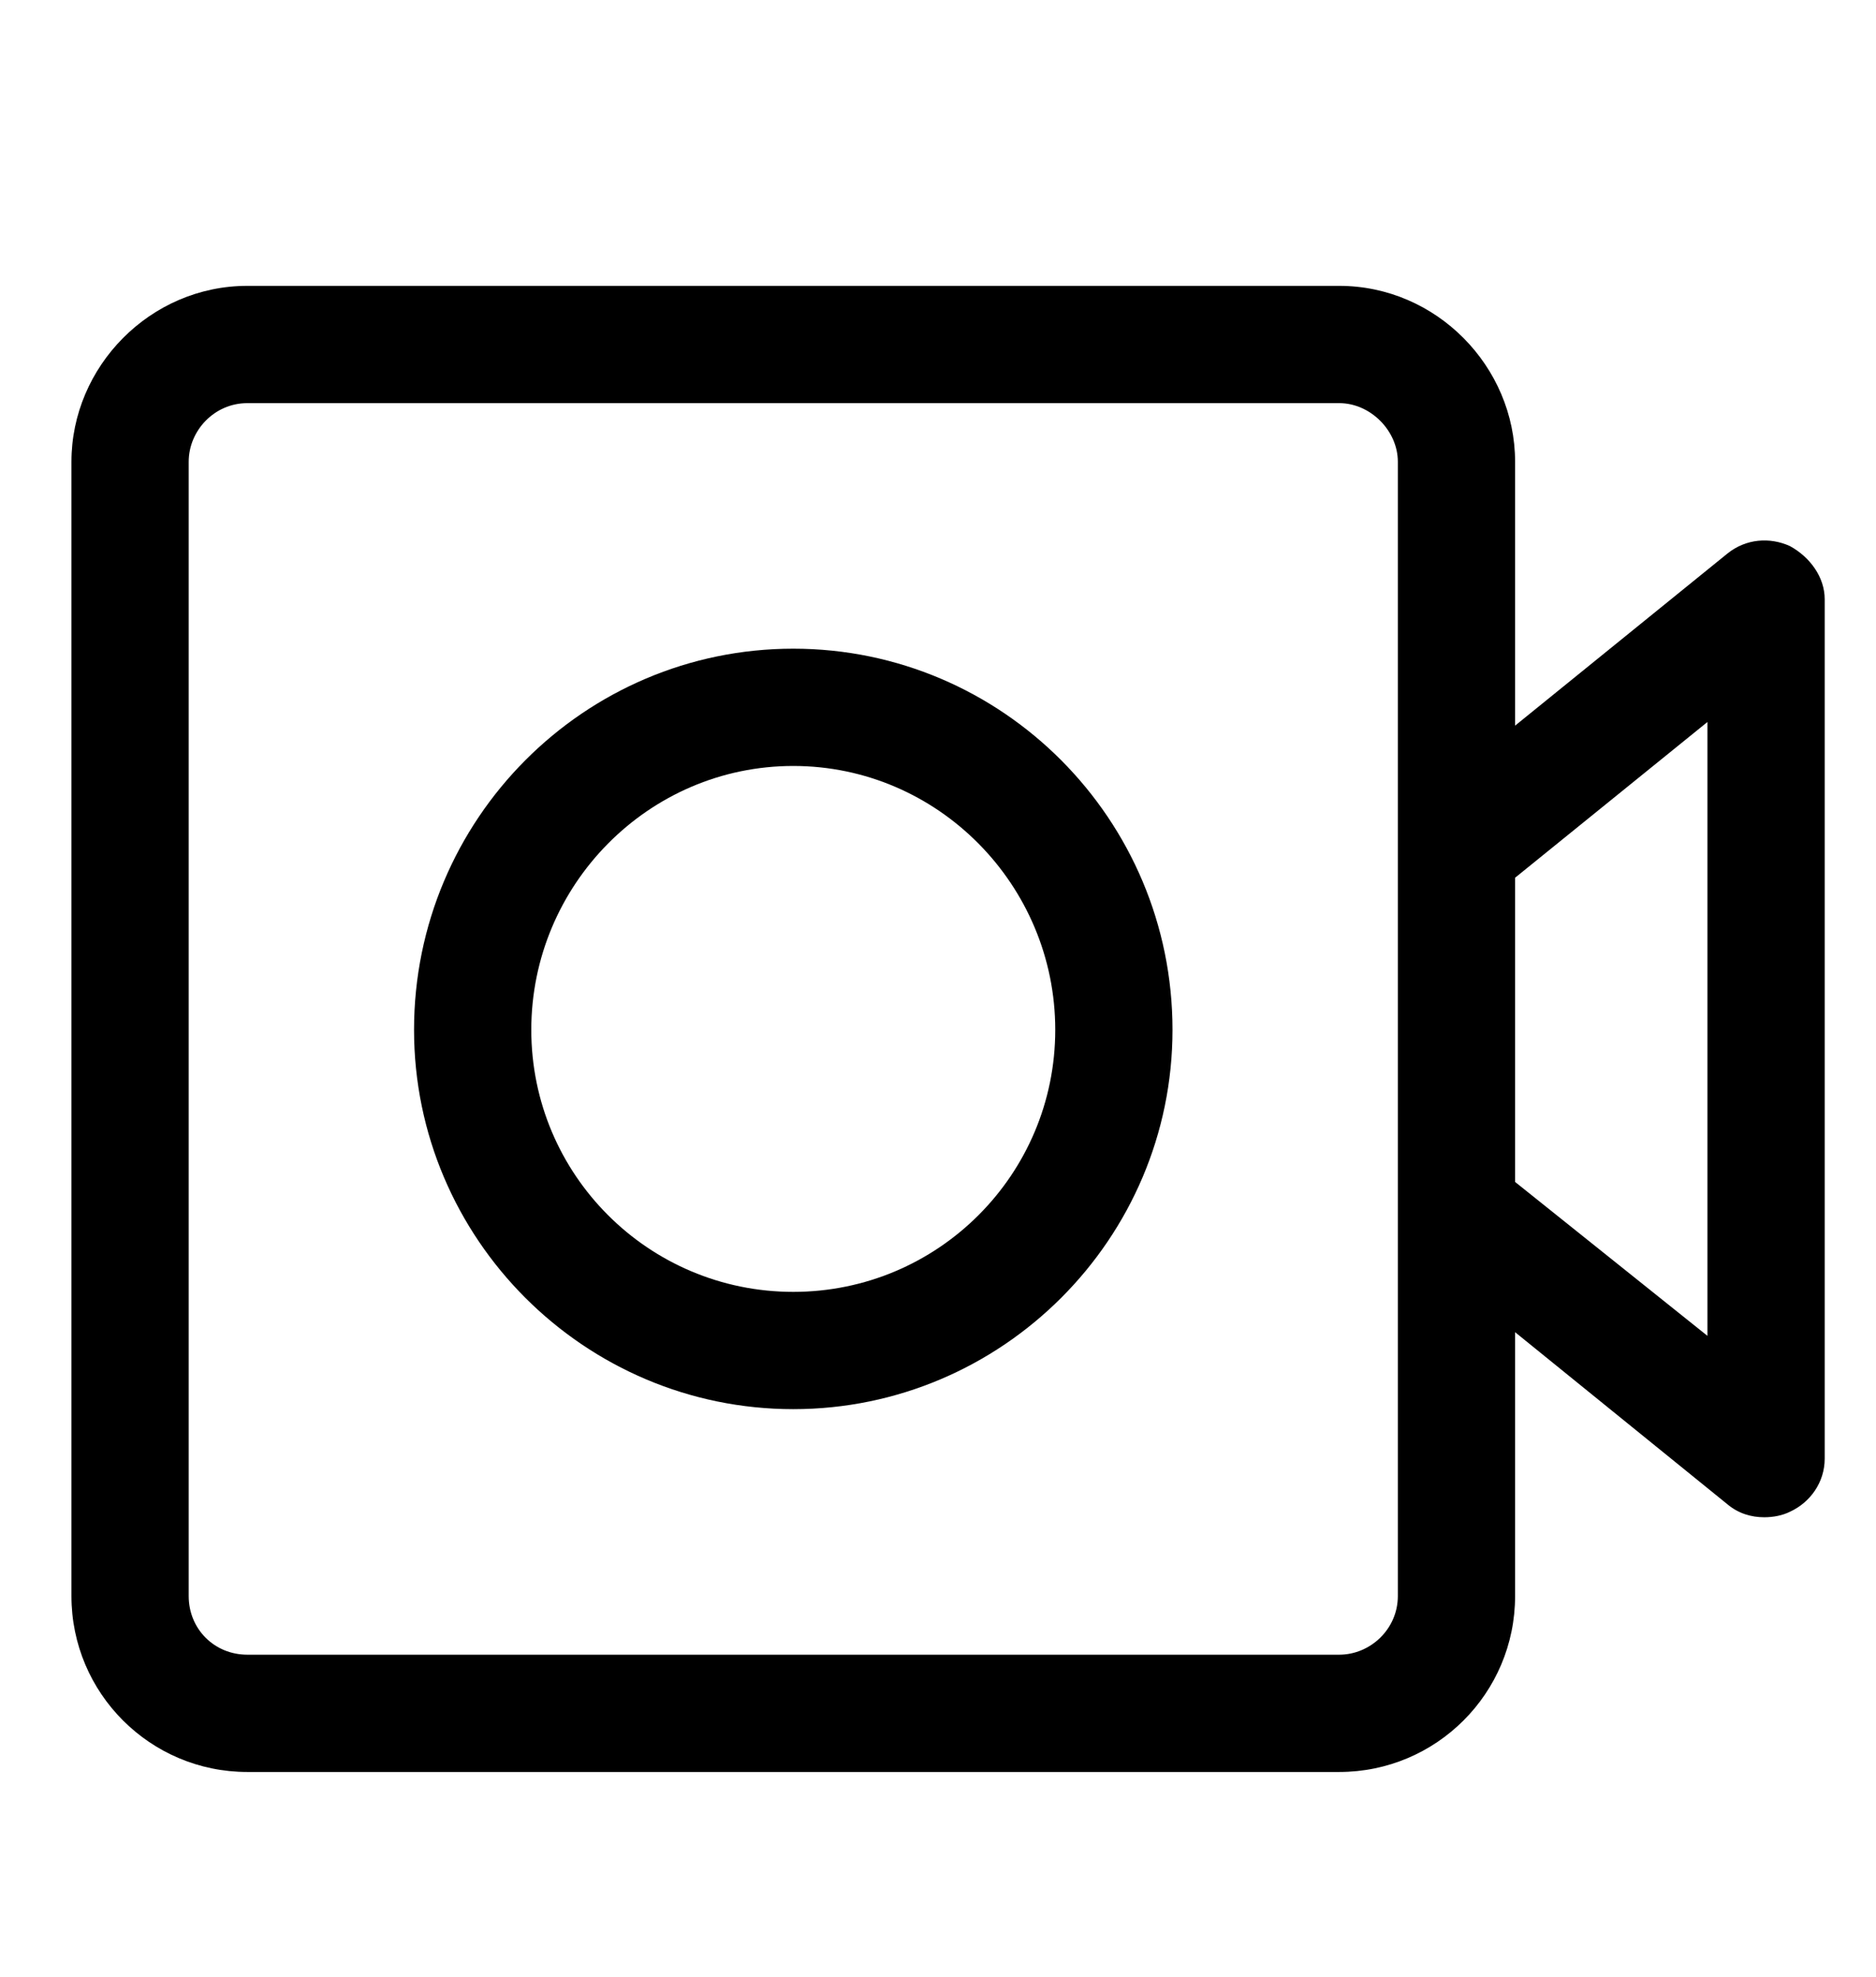 <svg xmlns="http://www.w3.org/2000/svg" viewBox="0 -1024 1024 1079">
	<path transform="translate(0 -37)" d="M977 -689C966 -694 953 -693 943 -685L827 -591V-735C827 -787 784 -831 731 -831H135C82 -831 39 -787 39 -735V-116C39 -63 82 -20 135 -20H731C784 -20 827 -63 827 -116V-260L943 -166C949 -161 956 -159 963 -159C968 -159 973 -160 977 -162C988 -167 996 -178 996 -191V-660C996 -672 988 -683 977 -689ZM763 -116C763 -98 748 -84 731 -84H135C117 -84 103 -98 103 -116V-735C103 -752 117 -767 135 -767H731C748 -767 763 -752 763 -735ZM433 -218C319 -218 226 -311 226 -425C226 -540 319 -633 433 -633C547 -633 640 -540 640 -425C640 -311 547 -218 433 -218ZM932 -593V-258L827 -342V-508ZM433 -569C354 -569 290 -504 290 -425C290 -346 354 -282 433 -282C512 -282 576 -346 576 -425C576 -504 512 -569 433 -569Z"/>
</svg>